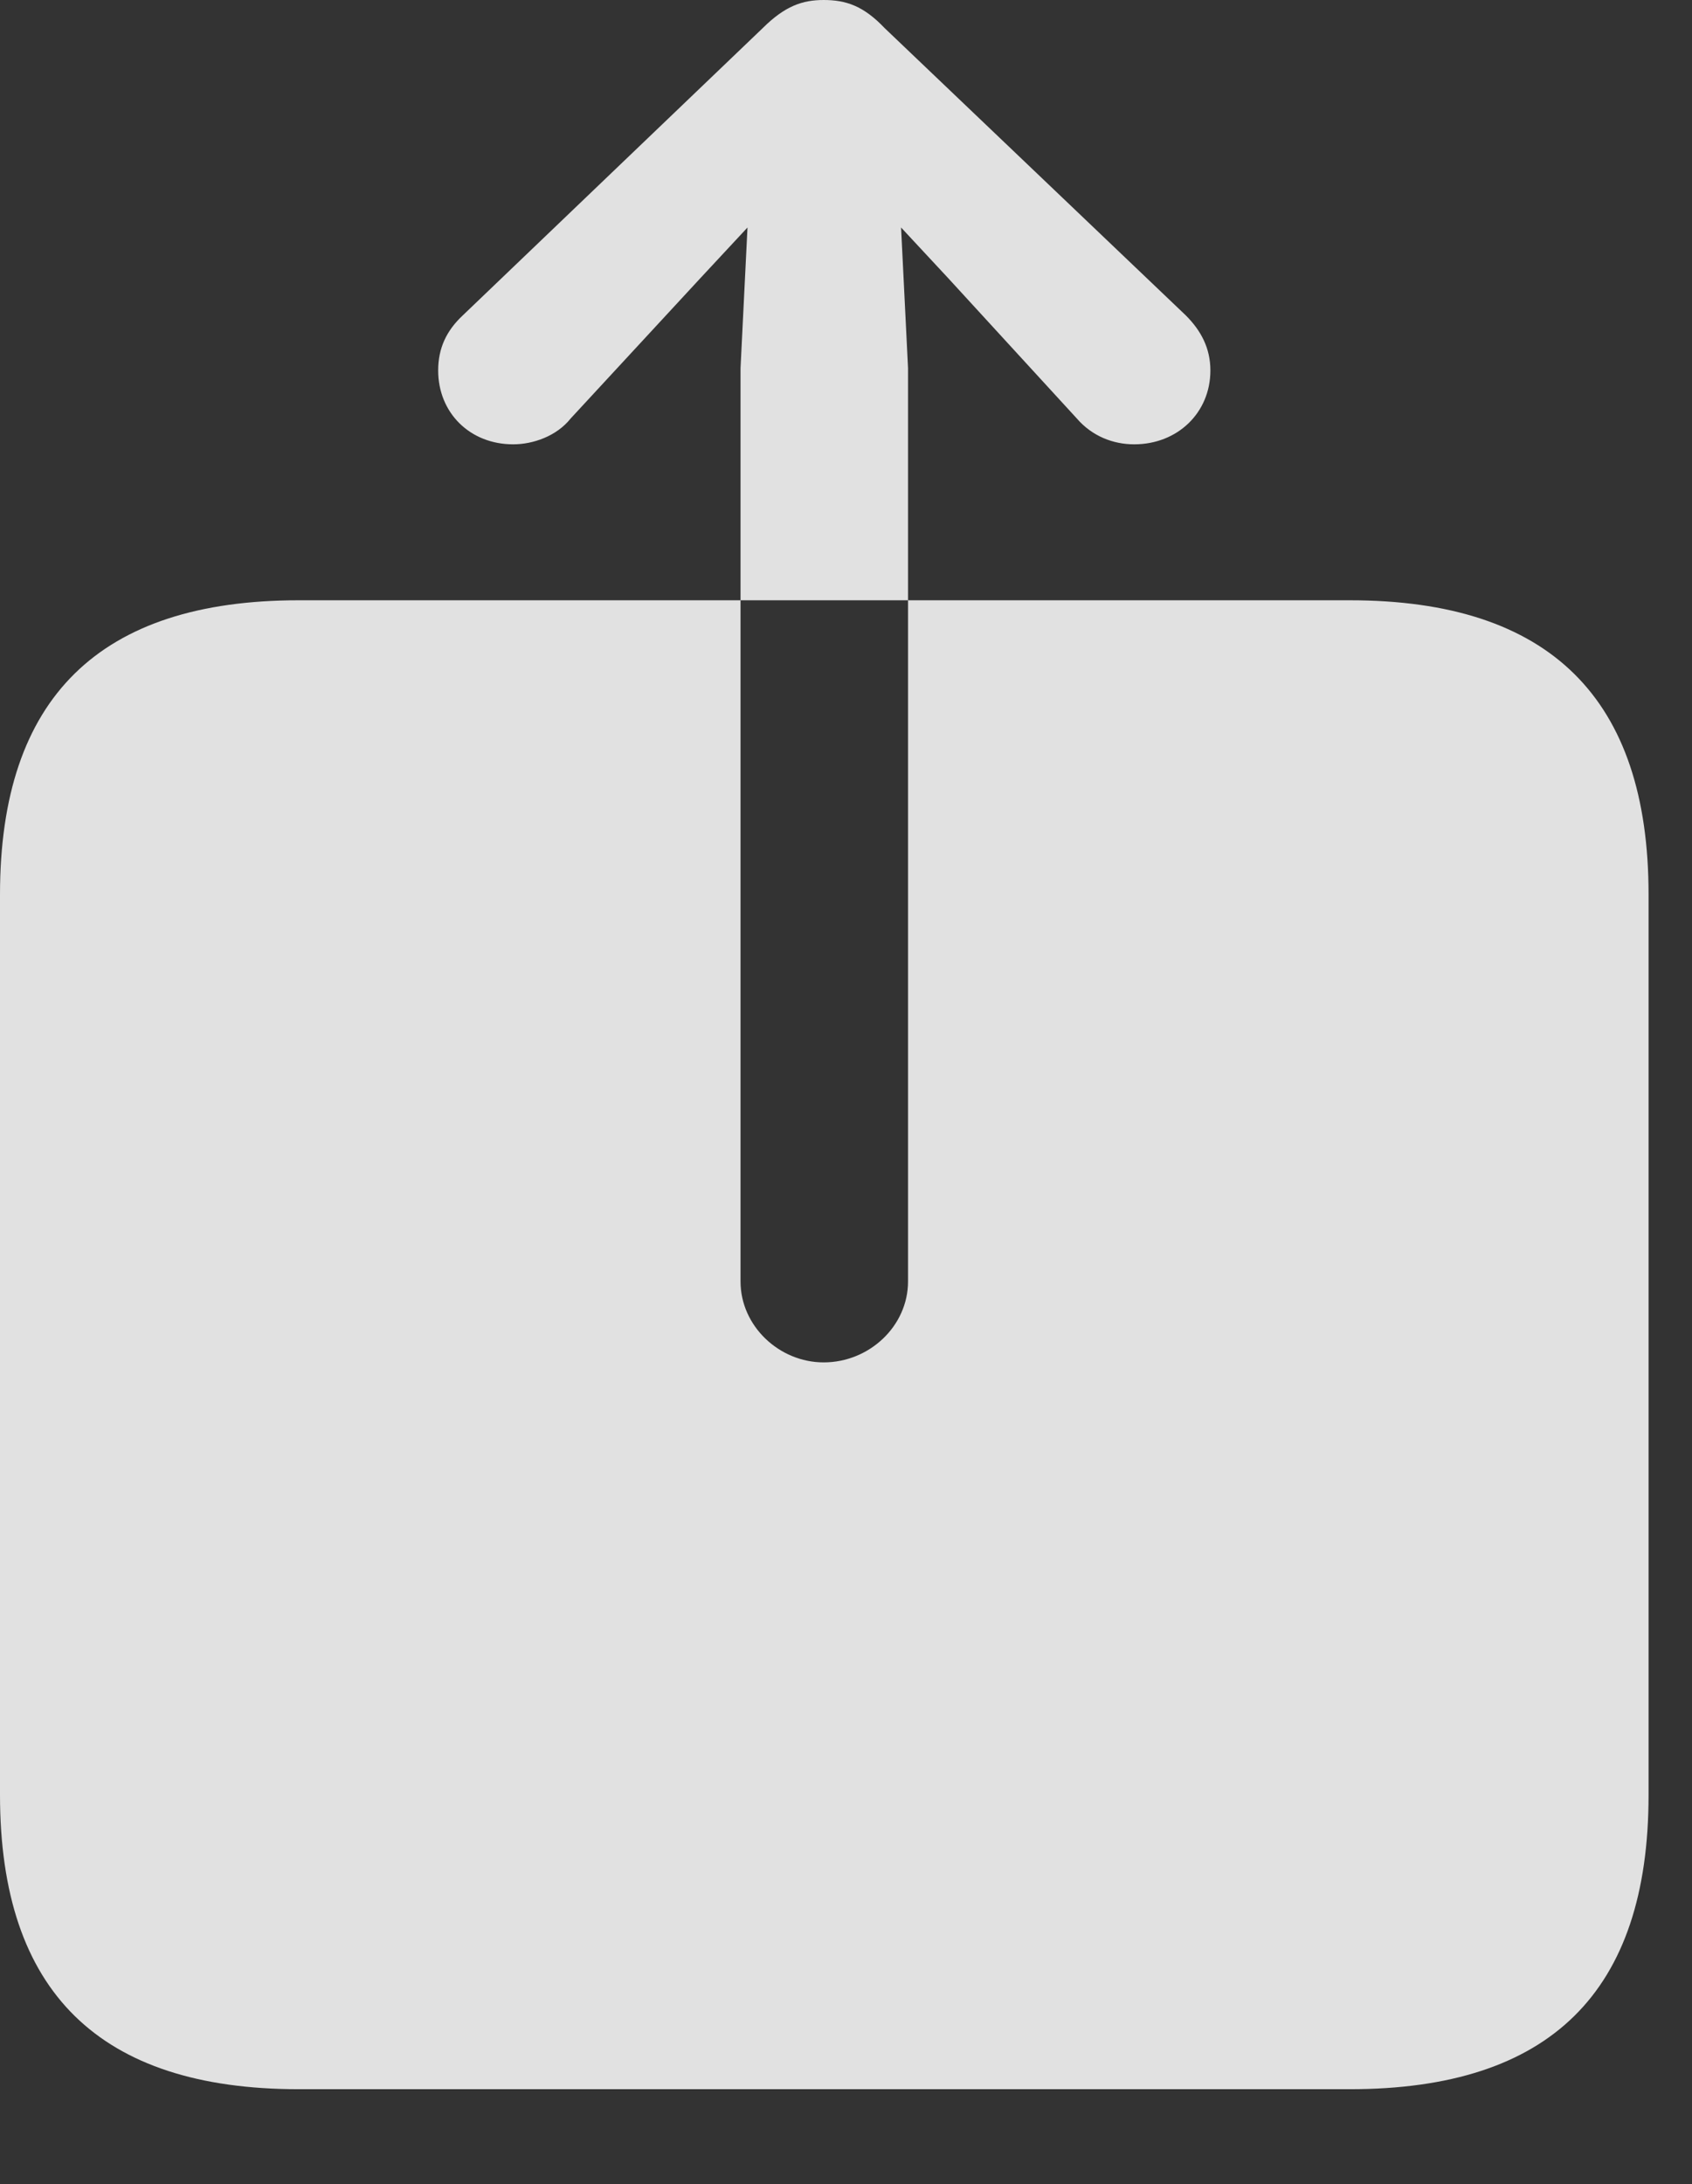 <?xml version="1.0" encoding="UTF-8"?>
<!--Generator: Apple Native CoreSVG 326-->
<!DOCTYPE svg
PUBLIC "-//W3C//DTD SVG 1.1//EN"
       "http://www.w3.org/Graphics/SVG/1.1/DTD/svg11.dtd">
<svg version="1.1" xmlns="http://www.w3.org/2000/svg" xmlns:xlink="http://www.w3.org/1999/xlink" viewBox="0 0 14.102 18.193">
 <rect x="0" y="0" width="14.102" height="18.193" fill="#333333" stroke="none"/>
 <g>
  <rect height="18.193" opacity="0" width="14.102" x="0" y="0"/>
  <path d="M0 14.951C0 16.592 0.83 17.402 2.49 17.402L11.25 17.402C12.92 17.402 13.74 16.592 13.74 14.951L13.74 7.451C13.74 5.82 12.92 5 11.25 5L2.49 5C0.83 5 0 5.811 0 7.451ZM6.865 11.348C6.494 11.348 6.172 11.045 6.172 10.674L6.172 3.066L6.23 1.895L5.84 2.314L4.756 3.486C4.639 3.633 4.443 3.701 4.277 3.701C3.916 3.701 3.652 3.438 3.652 3.086C3.652 2.9 3.721 2.754 3.857 2.627L6.357 0.234C6.543 0.049 6.689 0 6.865 0C7.051 0 7.197 0.049 7.373 0.234L9.883 2.627C10.01 2.754 10.088 2.9 10.088 3.086C10.088 3.438 9.814 3.701 9.453 3.701C9.277 3.701 9.102 3.633 8.975 3.486L7.9 2.314L7.51 1.895L7.568 3.066L7.568 10.674C7.568 11.045 7.246 11.348 6.865 11.348Z" fill="white" fill-opacity="0.85"/>
 </g>
</svg>
